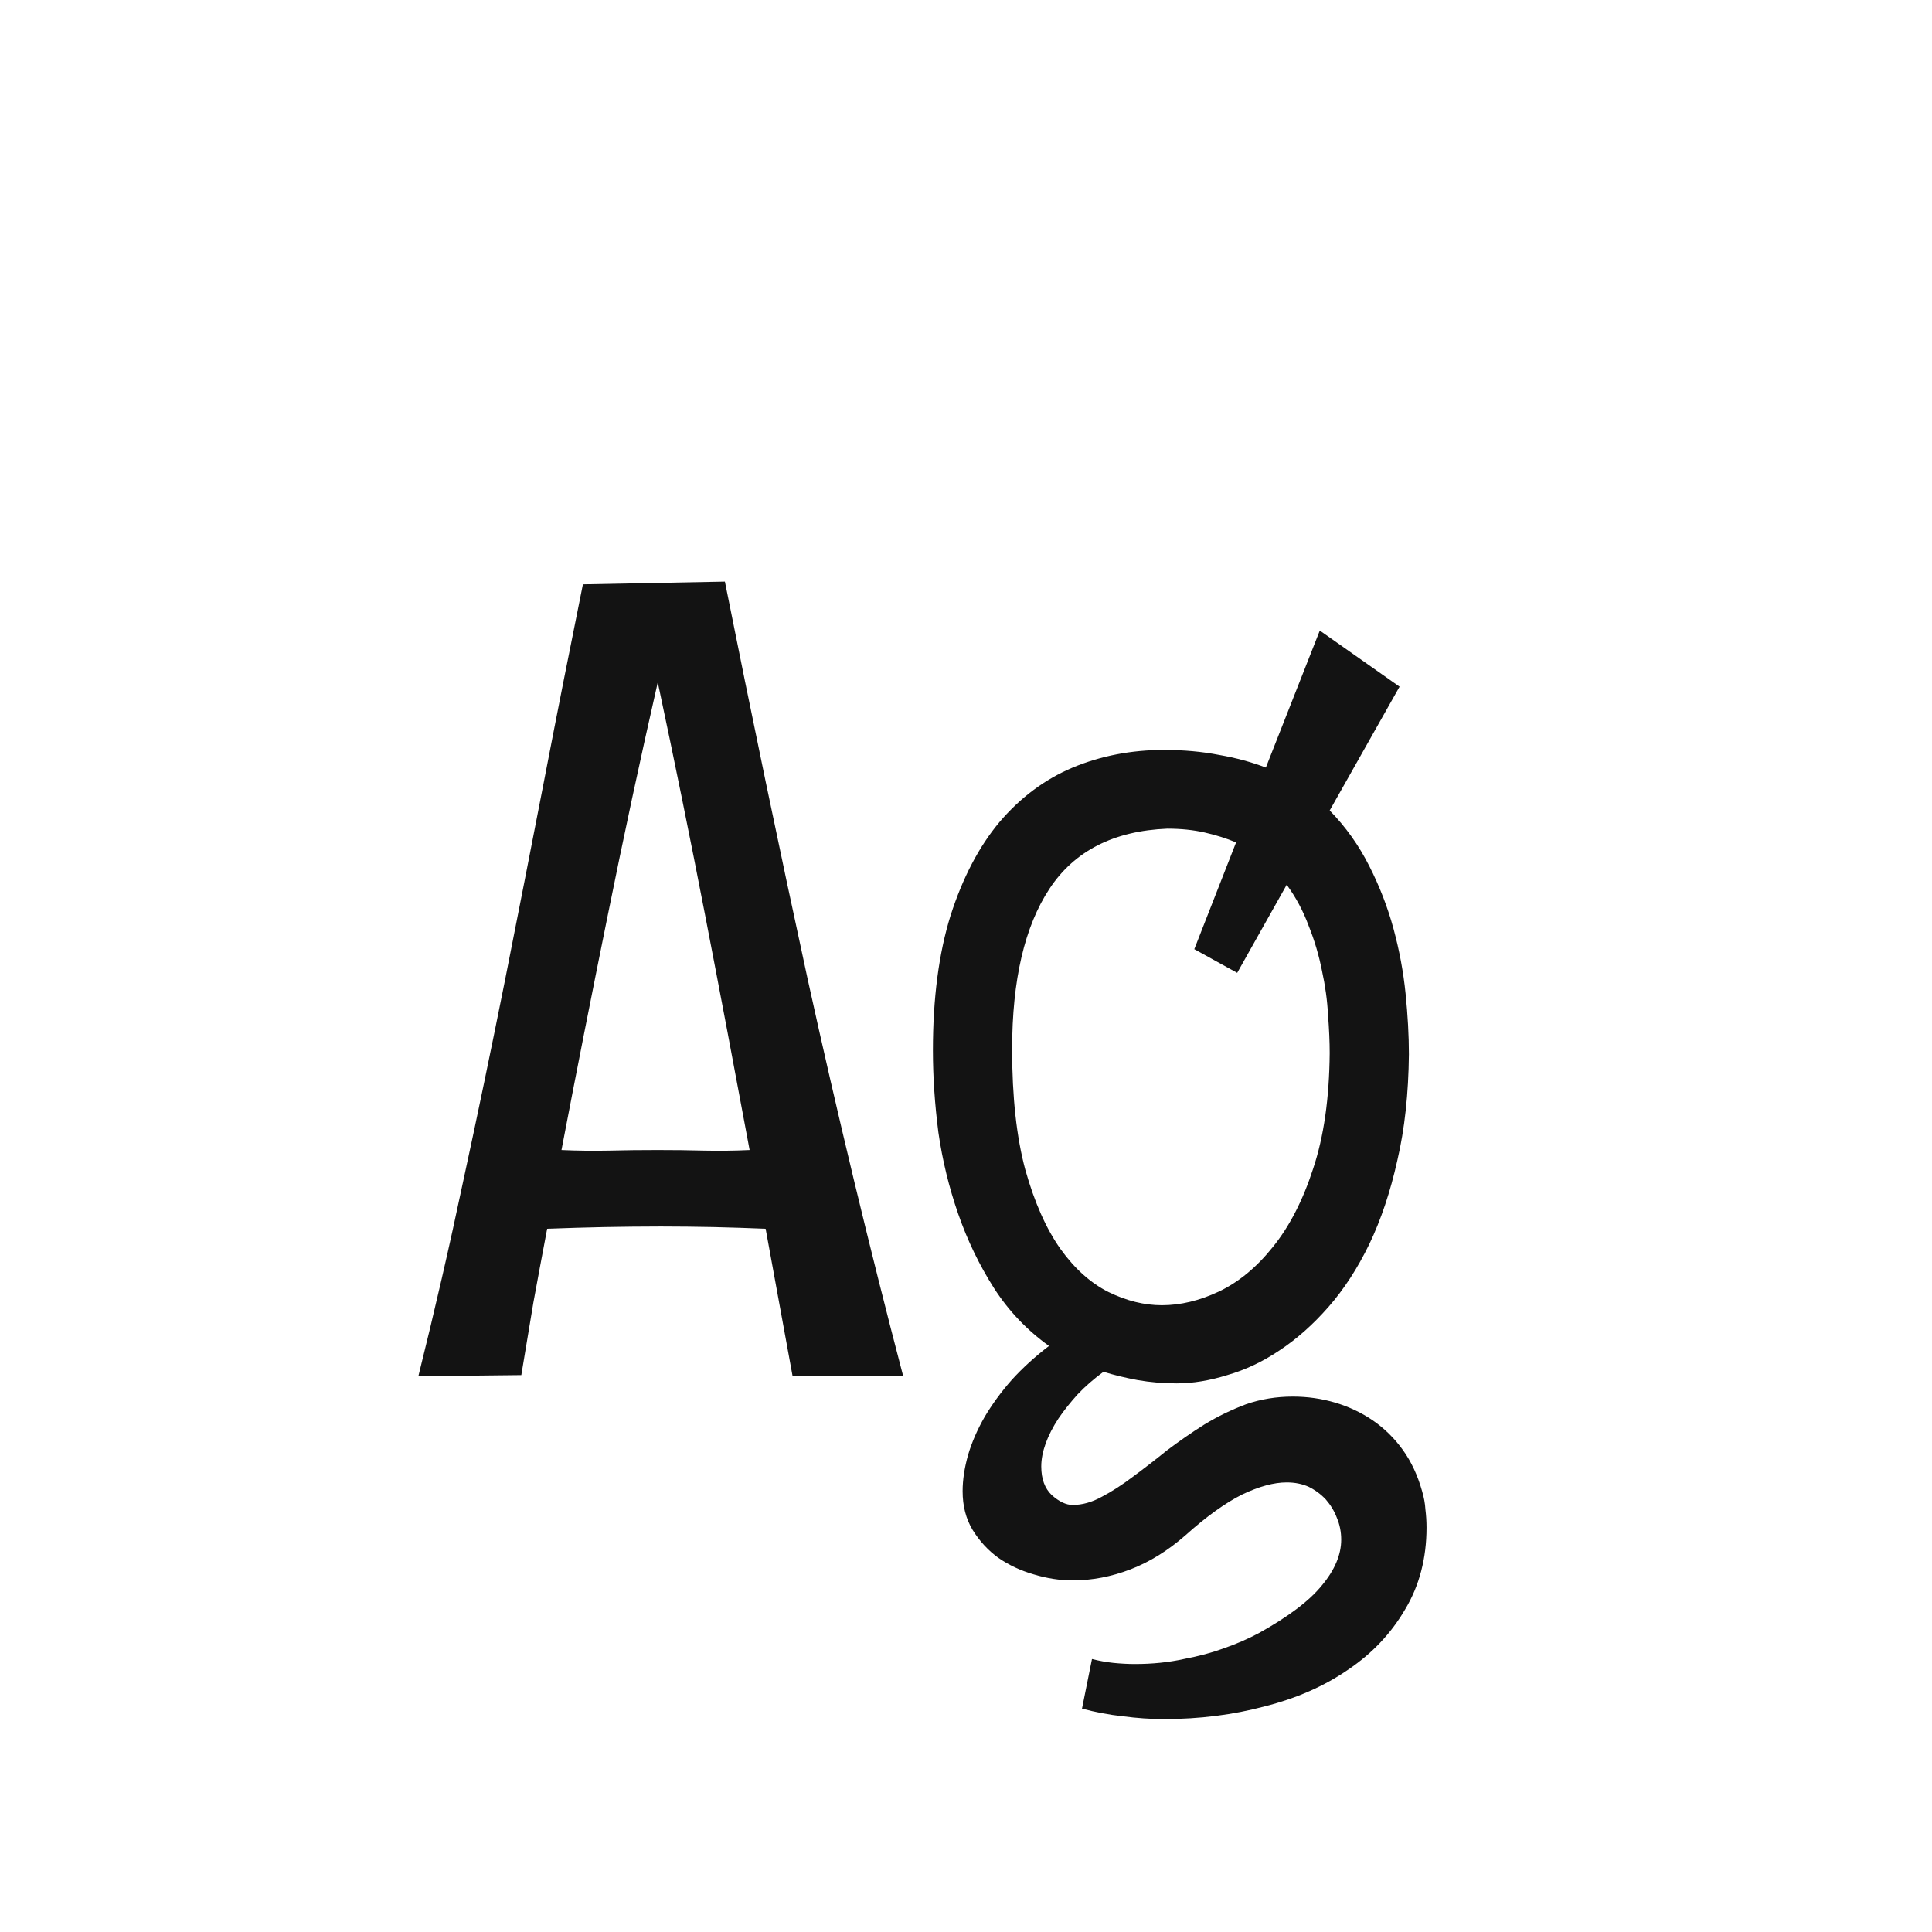 <svg width="24" height="24" viewBox="0 0 24 24" fill="none" xmlns="http://www.w3.org/2000/svg">
<path d="M9.846 17.096L9.511 15.264C9.292 15.255 9.076 15.248 8.861 15.243C8.647 15.239 8.431 15.236 8.212 15.236C7.979 15.236 7.745 15.239 7.508 15.243C7.271 15.248 7.034 15.255 6.797 15.264C6.738 15.574 6.681 15.879 6.626 16.18C6.576 16.48 6.526 16.781 6.476 17.082L5.197 17.096C5.398 16.289 5.585 15.476 5.758 14.655C5.936 13.835 6.106 13.012 6.271 12.188C6.435 11.363 6.596 10.538 6.756 9.713C6.915 8.888 7.077 8.07 7.241 7.259L9.005 7.225C9.333 8.87 9.677 10.522 10.037 12.181C10.402 13.839 10.796 15.478 11.22 17.096H9.846ZM8.171 8.476C7.952 9.437 7.745 10.403 7.549 11.374C7.353 12.34 7.161 13.311 6.975 14.286C7.175 14.295 7.373 14.297 7.569 14.293C7.765 14.288 7.966 14.286 8.171 14.286C8.367 14.286 8.558 14.288 8.745 14.293C8.932 14.297 9.121 14.295 9.312 14.286C9.13 13.306 8.946 12.333 8.759 11.367C8.572 10.401 8.376 9.437 8.171 8.476ZM16.518 10.068C16.718 10.273 16.882 10.504 17.01 10.759C17.137 11.009 17.238 11.269 17.311 11.538C17.384 11.807 17.434 12.076 17.461 12.345C17.488 12.614 17.502 12.864 17.502 13.097C17.497 13.584 17.45 14.024 17.358 14.416C17.272 14.803 17.156 15.15 17.01 15.455C16.864 15.756 16.695 16.016 16.504 16.234C16.312 16.453 16.11 16.633 15.896 16.774C15.686 16.916 15.469 17.018 15.246 17.082C15.027 17.15 14.818 17.185 14.617 17.185C14.449 17.185 14.287 17.171 14.132 17.144C13.981 17.116 13.84 17.082 13.708 17.041C13.589 17.128 13.482 17.221 13.387 17.321C13.296 17.422 13.216 17.522 13.148 17.622C13.079 17.727 13.027 17.829 12.99 17.93C12.954 18.03 12.935 18.126 12.935 18.217C12.935 18.372 12.979 18.49 13.065 18.572C13.157 18.654 13.243 18.695 13.325 18.695C13.444 18.695 13.565 18.661 13.688 18.593C13.81 18.529 13.938 18.447 14.07 18.347C14.207 18.246 14.348 18.137 14.494 18.019C14.645 17.905 14.8 17.797 14.959 17.697C15.123 17.597 15.296 17.513 15.479 17.444C15.661 17.381 15.854 17.349 16.06 17.349C16.242 17.349 16.417 17.374 16.586 17.424C16.755 17.474 16.91 17.547 17.051 17.643C17.197 17.743 17.322 17.866 17.427 18.012C17.532 18.158 17.611 18.328 17.666 18.524C17.689 18.602 17.703 18.677 17.707 18.75C17.716 18.823 17.721 18.898 17.721 18.976C17.721 19.358 17.632 19.698 17.454 19.994C17.281 20.29 17.046 20.539 16.75 20.739C16.454 20.944 16.107 21.097 15.711 21.197C15.319 21.302 14.902 21.355 14.46 21.355C14.291 21.355 14.12 21.343 13.947 21.32C13.779 21.302 13.61 21.27 13.441 21.225L13.565 20.609C13.656 20.632 13.745 20.648 13.831 20.657C13.922 20.666 14.011 20.671 14.098 20.671C14.316 20.671 14.519 20.65 14.706 20.609C14.893 20.573 15.055 20.53 15.191 20.48C15.351 20.425 15.499 20.361 15.636 20.288C16.005 20.083 16.267 19.885 16.422 19.693C16.581 19.502 16.661 19.313 16.661 19.126C16.661 19.03 16.643 18.939 16.606 18.852C16.575 18.77 16.529 18.695 16.47 18.627C16.41 18.563 16.34 18.511 16.258 18.47C16.176 18.433 16.085 18.415 15.984 18.415C15.825 18.415 15.64 18.465 15.431 18.565C15.221 18.67 14.986 18.839 14.727 19.071C14.508 19.263 14.28 19.404 14.043 19.495C13.806 19.586 13.567 19.632 13.325 19.632C13.166 19.632 13.004 19.607 12.84 19.557C12.68 19.511 12.534 19.443 12.402 19.352C12.275 19.26 12.168 19.144 12.081 19.003C11.999 18.866 11.958 18.707 11.958 18.524C11.958 18.383 11.981 18.233 12.026 18.073C12.072 17.918 12.14 17.761 12.231 17.602C12.323 17.447 12.434 17.294 12.566 17.144C12.703 16.993 12.858 16.852 13.031 16.72C12.758 16.524 12.53 16.285 12.348 16.002C12.165 15.715 12.017 15.407 11.903 15.079C11.789 14.751 11.707 14.414 11.657 14.067C11.612 13.716 11.589 13.377 11.589 13.049C11.589 12.402 11.662 11.843 11.808 11.374C11.958 10.905 12.161 10.517 12.416 10.212C12.676 9.907 12.979 9.681 13.325 9.535C13.676 9.389 14.054 9.316 14.46 9.316C14.706 9.316 14.934 9.337 15.144 9.378C15.353 9.414 15.547 9.467 15.725 9.535L16.395 7.833L17.386 8.53L16.518 10.068ZM16.518 13.083C16.518 12.942 16.511 12.782 16.497 12.604C16.488 12.427 16.463 12.245 16.422 12.058C16.385 11.871 16.331 11.686 16.258 11.504C16.189 11.317 16.098 11.146 15.984 10.991L15.369 12.085L14.836 11.791L15.355 10.465C15.237 10.415 15.107 10.374 14.966 10.342C14.825 10.31 14.67 10.294 14.501 10.294C13.836 10.321 13.348 10.57 13.038 11.039C12.728 11.508 12.573 12.174 12.573 13.035C12.573 13.628 12.628 14.127 12.737 14.532C12.851 14.938 12.997 15.266 13.175 15.517C13.352 15.763 13.551 15.94 13.77 16.05C13.993 16.159 14.214 16.214 14.433 16.214C14.665 16.214 14.902 16.157 15.144 16.043C15.39 15.925 15.613 15.74 15.813 15.489C16.019 15.234 16.185 14.911 16.312 14.519C16.445 14.122 16.513 13.644 16.518 13.083Z" fill="#131313"/>
</svg>
